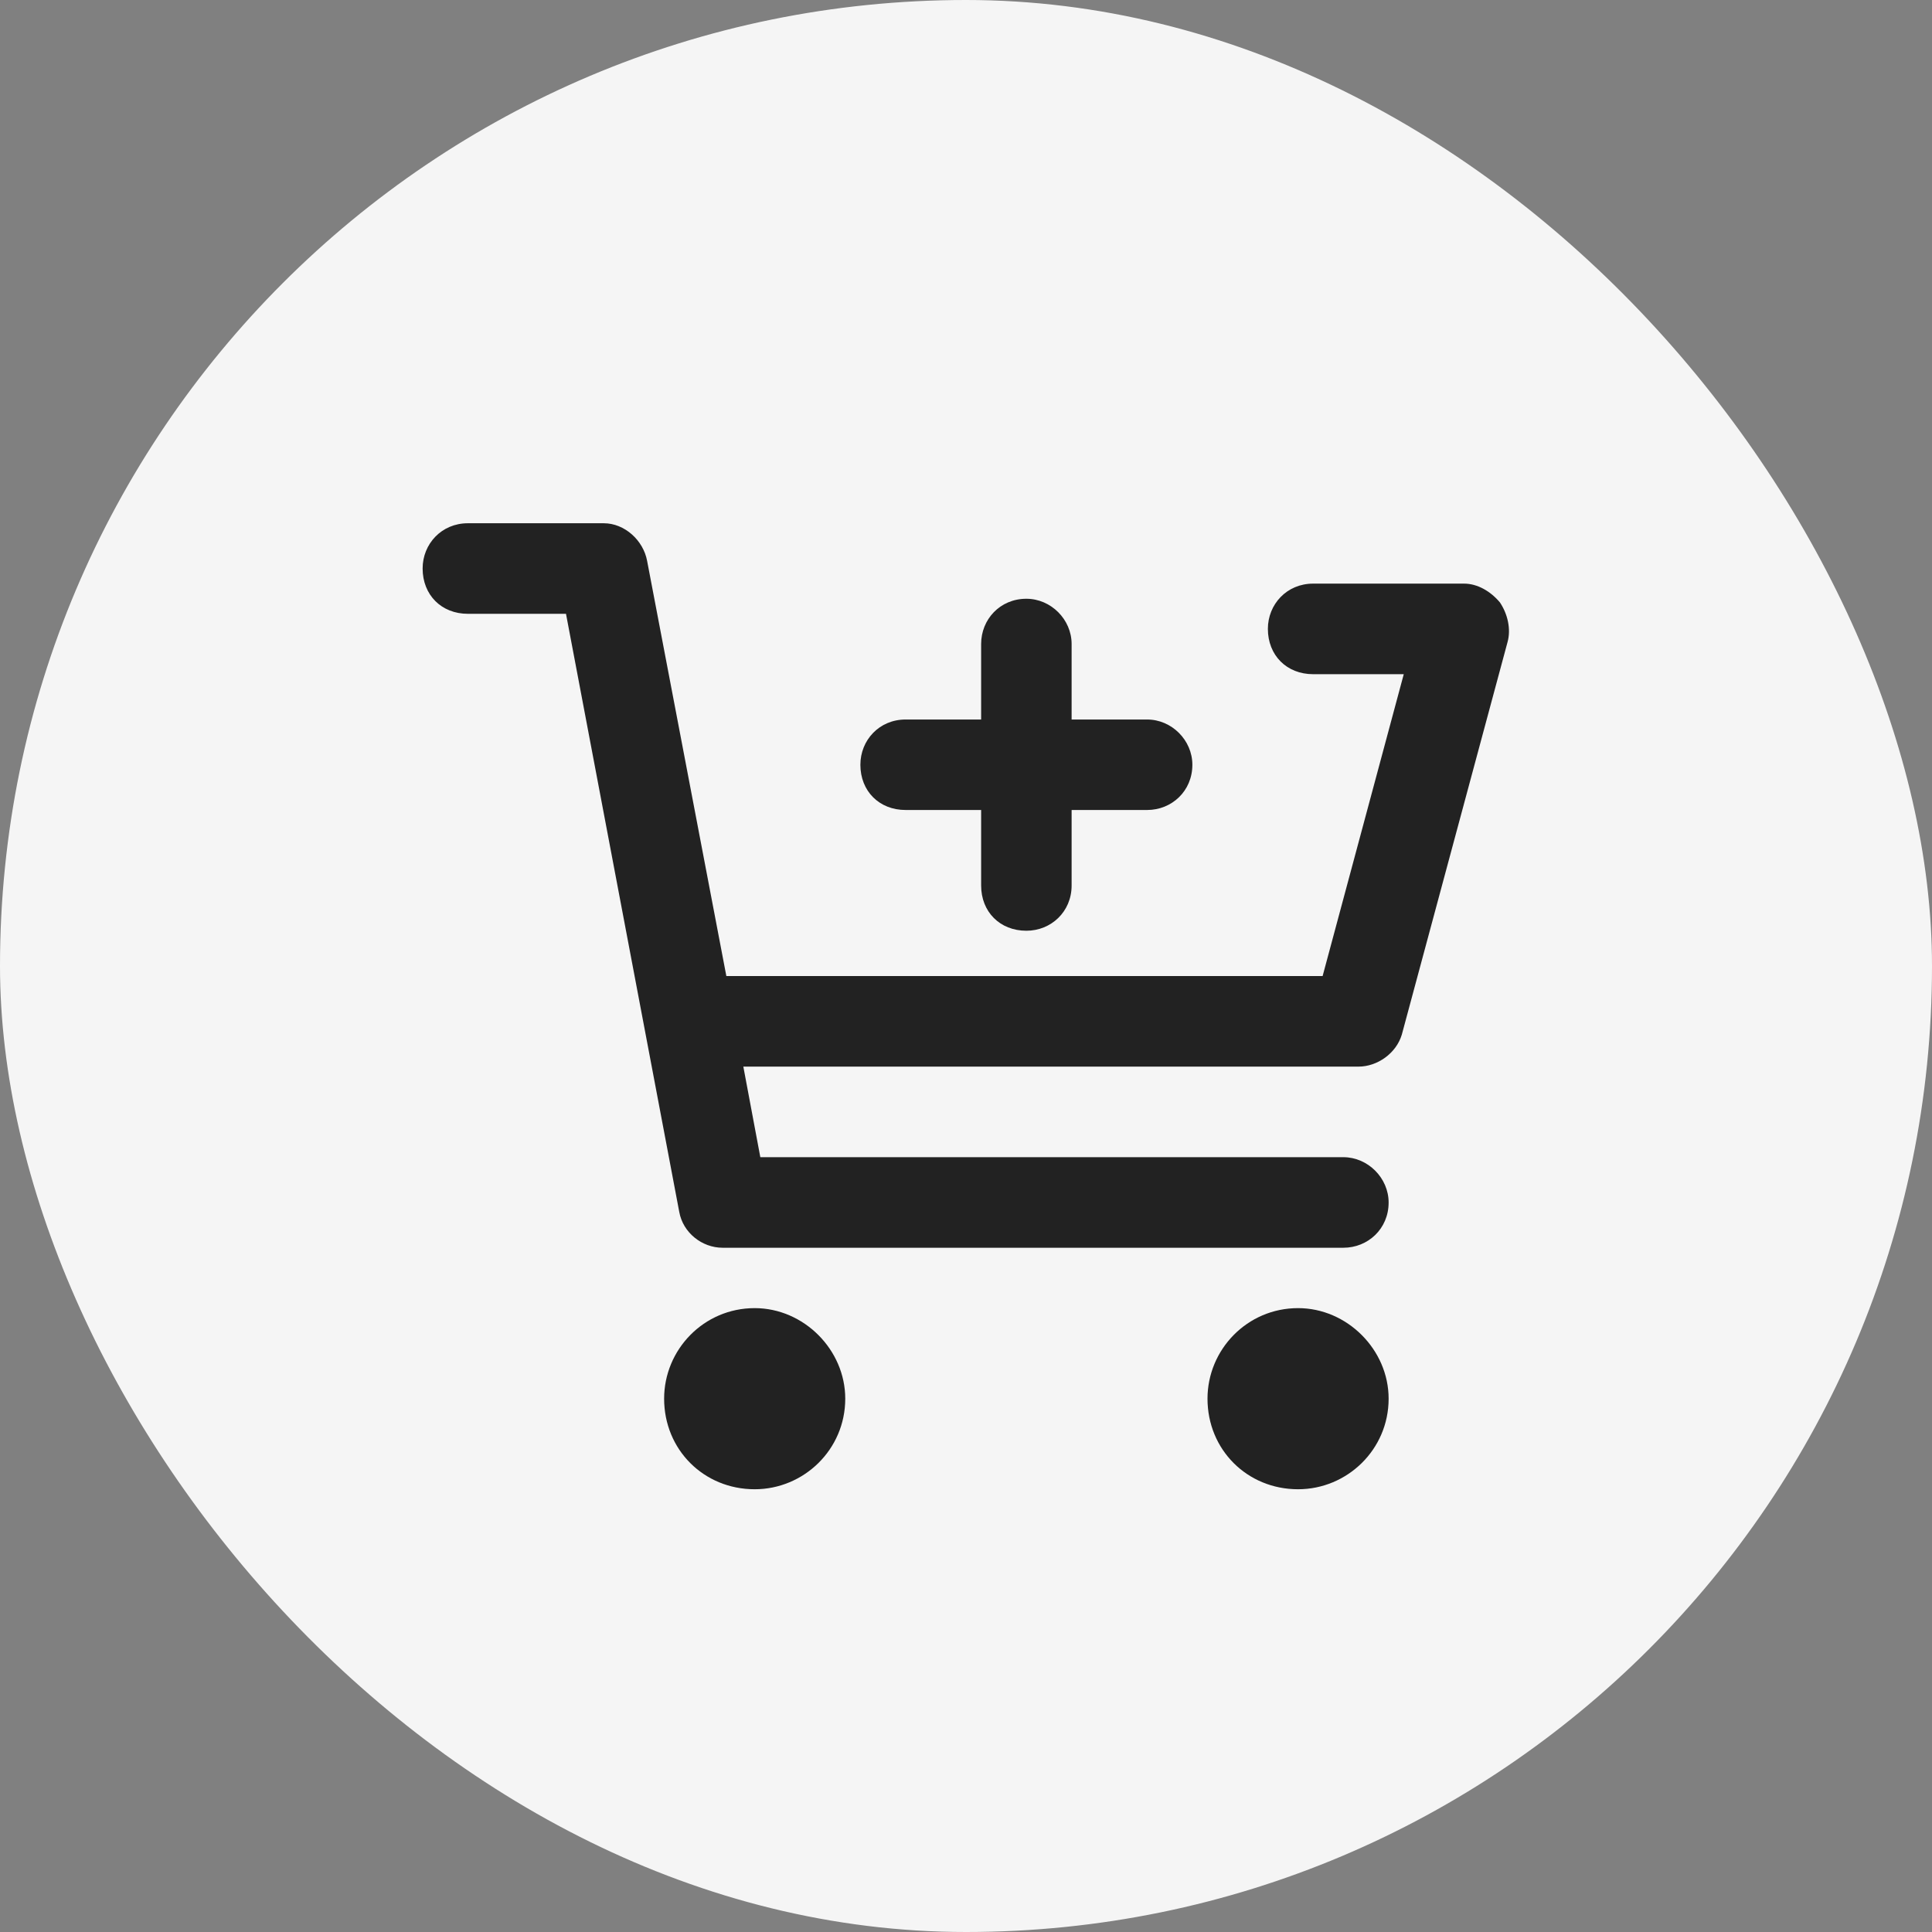 <svg width="24" height="24" viewBox="0 0 24 24" fill="none" xmlns="http://www.w3.org/2000/svg">
<rect x="0" y="0" width="24" height="24" fill="#808080" stroke="none"/>
<rect width="24" height="24" rx="12" fill="#F5F5F5"/>
<path d="M7.5 6.5C7.758 6.5 7.992 6.711 8.039 6.969L9.023 12.125H16.43L17.438 8.375H16.312C15.984 8.375 15.75 8.141 15.75 7.812C15.75 7.508 15.984 7.25 16.312 7.25H18.188C18.352 7.25 18.516 7.344 18.633 7.484C18.727 7.625 18.773 7.812 18.727 7.977L17.414 12.852C17.344 13.086 17.109 13.25 16.875 13.25H9.234L9.445 14.375H16.688C16.992 14.375 17.25 14.633 17.25 14.938C17.25 15.266 16.992 15.5 16.688 15.5H8.977C8.719 15.5 8.484 15.312 8.438 15.055L7.031 7.625H5.812C5.484 7.625 5.25 7.391 5.25 7.062C5.25 6.758 5.484 6.5 5.812 6.5H7.5ZM8.25 17.375C8.25 16.766 8.742 16.25 9.375 16.25C9.984 16.25 10.5 16.766 10.5 17.375C10.5 18.008 9.984 18.5 9.375 18.5C8.742 18.5 8.25 18.008 8.25 17.375ZM17.25 17.375C17.25 18.008 16.734 18.5 16.125 18.5C15.492 18.5 15 18.008 15 17.375C15 16.766 15.492 16.25 16.125 16.25C16.734 16.25 17.25 16.766 17.25 17.375ZM10.688 9.5C10.688 9.195 10.922 8.938 11.25 8.938H12.188V8C12.188 7.695 12.422 7.438 12.75 7.438C13.055 7.438 13.312 7.695 13.312 8V8.938H14.25C14.555 8.938 14.812 9.195 14.812 9.5C14.812 9.828 14.555 10.062 14.25 10.062H13.312V11C13.312 11.328 13.055 11.562 12.75 11.562C12.422 11.562 12.188 11.328 12.188 11V10.062H11.25C10.922 10.062 10.688 9.828 10.688 9.5Z" fill="#222222"/>
</svg>
